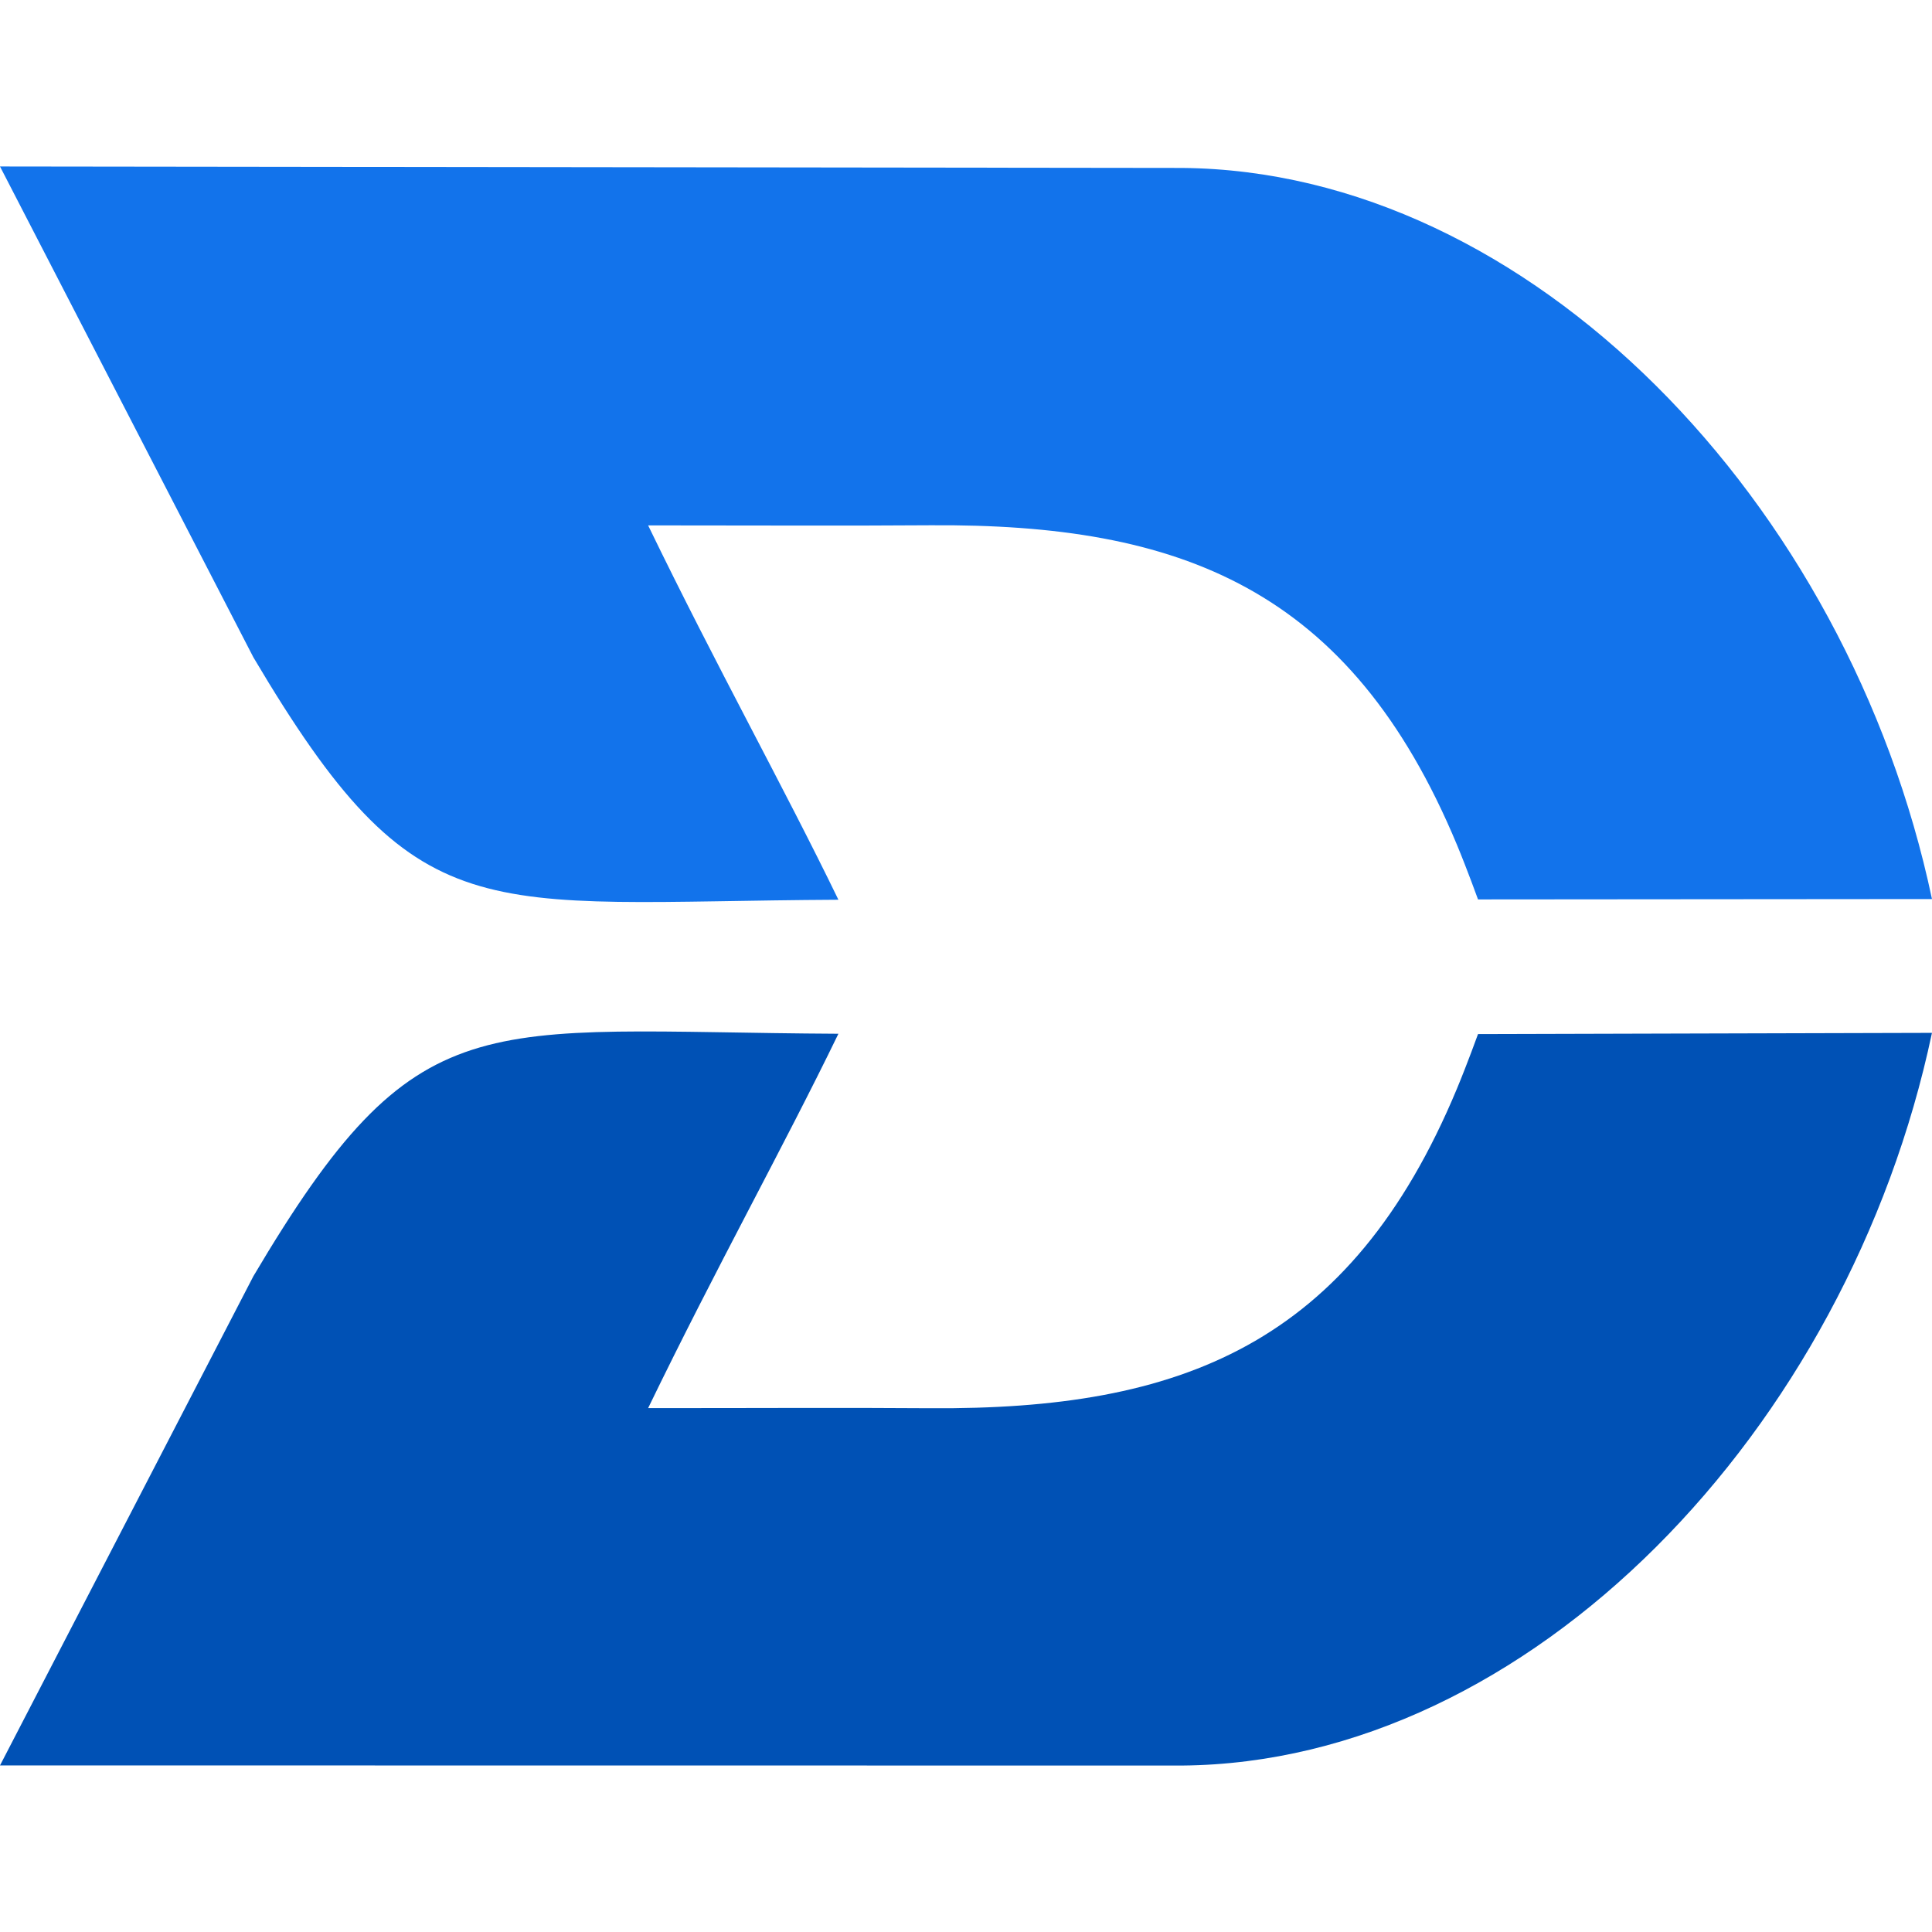 <svg xmlns="http://www.w3.org/2000/svg" xmlns:xlink="http://www.w3.org/1999/xlink" xmlns:svgjs="http://svgjs.com/svgjs" version="1.1" width="512" height="512" x="0" y="0" viewBox="0 0 93.684 93.683" style="enable-background:new 0 0 512 512" xml:space="preserve" class=""><g>
<g xmlns="http://www.w3.org/2000/svg">
	<g>
		<path d="M40.655,43.629c-2.67-5.509-5.893-11.272-9.227-18.153c6.102,0,9.126,0.025,13.678-0.006    c12.123-0.083,20.357,3.042,25.542,15.494c0.5,1.202,1.022,2.649,1.022,2.649l22.013-0.018    C89.617,24.338,74.188,8.289,57.324,8.143L0,8.072l12.286,23.8C20.293,45.391,23.132,43.719,40.655,43.629z" fill="#ccad14" data-original="#000000" style="fill: #1273eb;"/>
		<path d="M70.648,52.791c-5.186,12.451-13.42,15.578-25.542,15.494c-4.552-0.031-7.576-0.005-13.678-0.005    c3.334-6.882,6.557-12.646,9.227-18.153c-17.522-0.091-20.361-1.764-28.368,11.756L0,85.606l57.324,0.006    c16.863-0.146,32.293-16.271,36.358-35.528l-22.012,0.059C71.671,50.142,71.148,51.589,70.648,52.791z" fill="#ccad14" data-original="#000000" style="&#10;    fill: #0051b5;&#10;"/>
	</g>
</g>
<g xmlns="http://www.w3.org/2000/svg">
</g>
<g xmlns="http://www.w3.org/2000/svg">
</g>
<g xmlns="http://www.w3.org/2000/svg">
</g>
<g xmlns="http://www.w3.org/2000/svg">
</g>
<g xmlns="http://www.w3.org/2000/svg">
</g>
<g xmlns="http://www.w3.org/2000/svg">
</g>
<g xmlns="http://www.w3.org/2000/svg">
</g>
<g xmlns="http://www.w3.org/2000/svg">
</g>
<g xmlns="http://www.w3.org/2000/svg">
</g>
<g xmlns="http://www.w3.org/2000/svg">
</g>
<g xmlns="http://www.w3.org/2000/svg">
</g>
<g xmlns="http://www.w3.org/2000/svg">
</g>
<g xmlns="http://www.w3.org/2000/svg">
</g>
<g xmlns="http://www.w3.org/2000/svg">
</g>
<g xmlns="http://www.w3.org/2000/svg">
</g>
</g></svg>